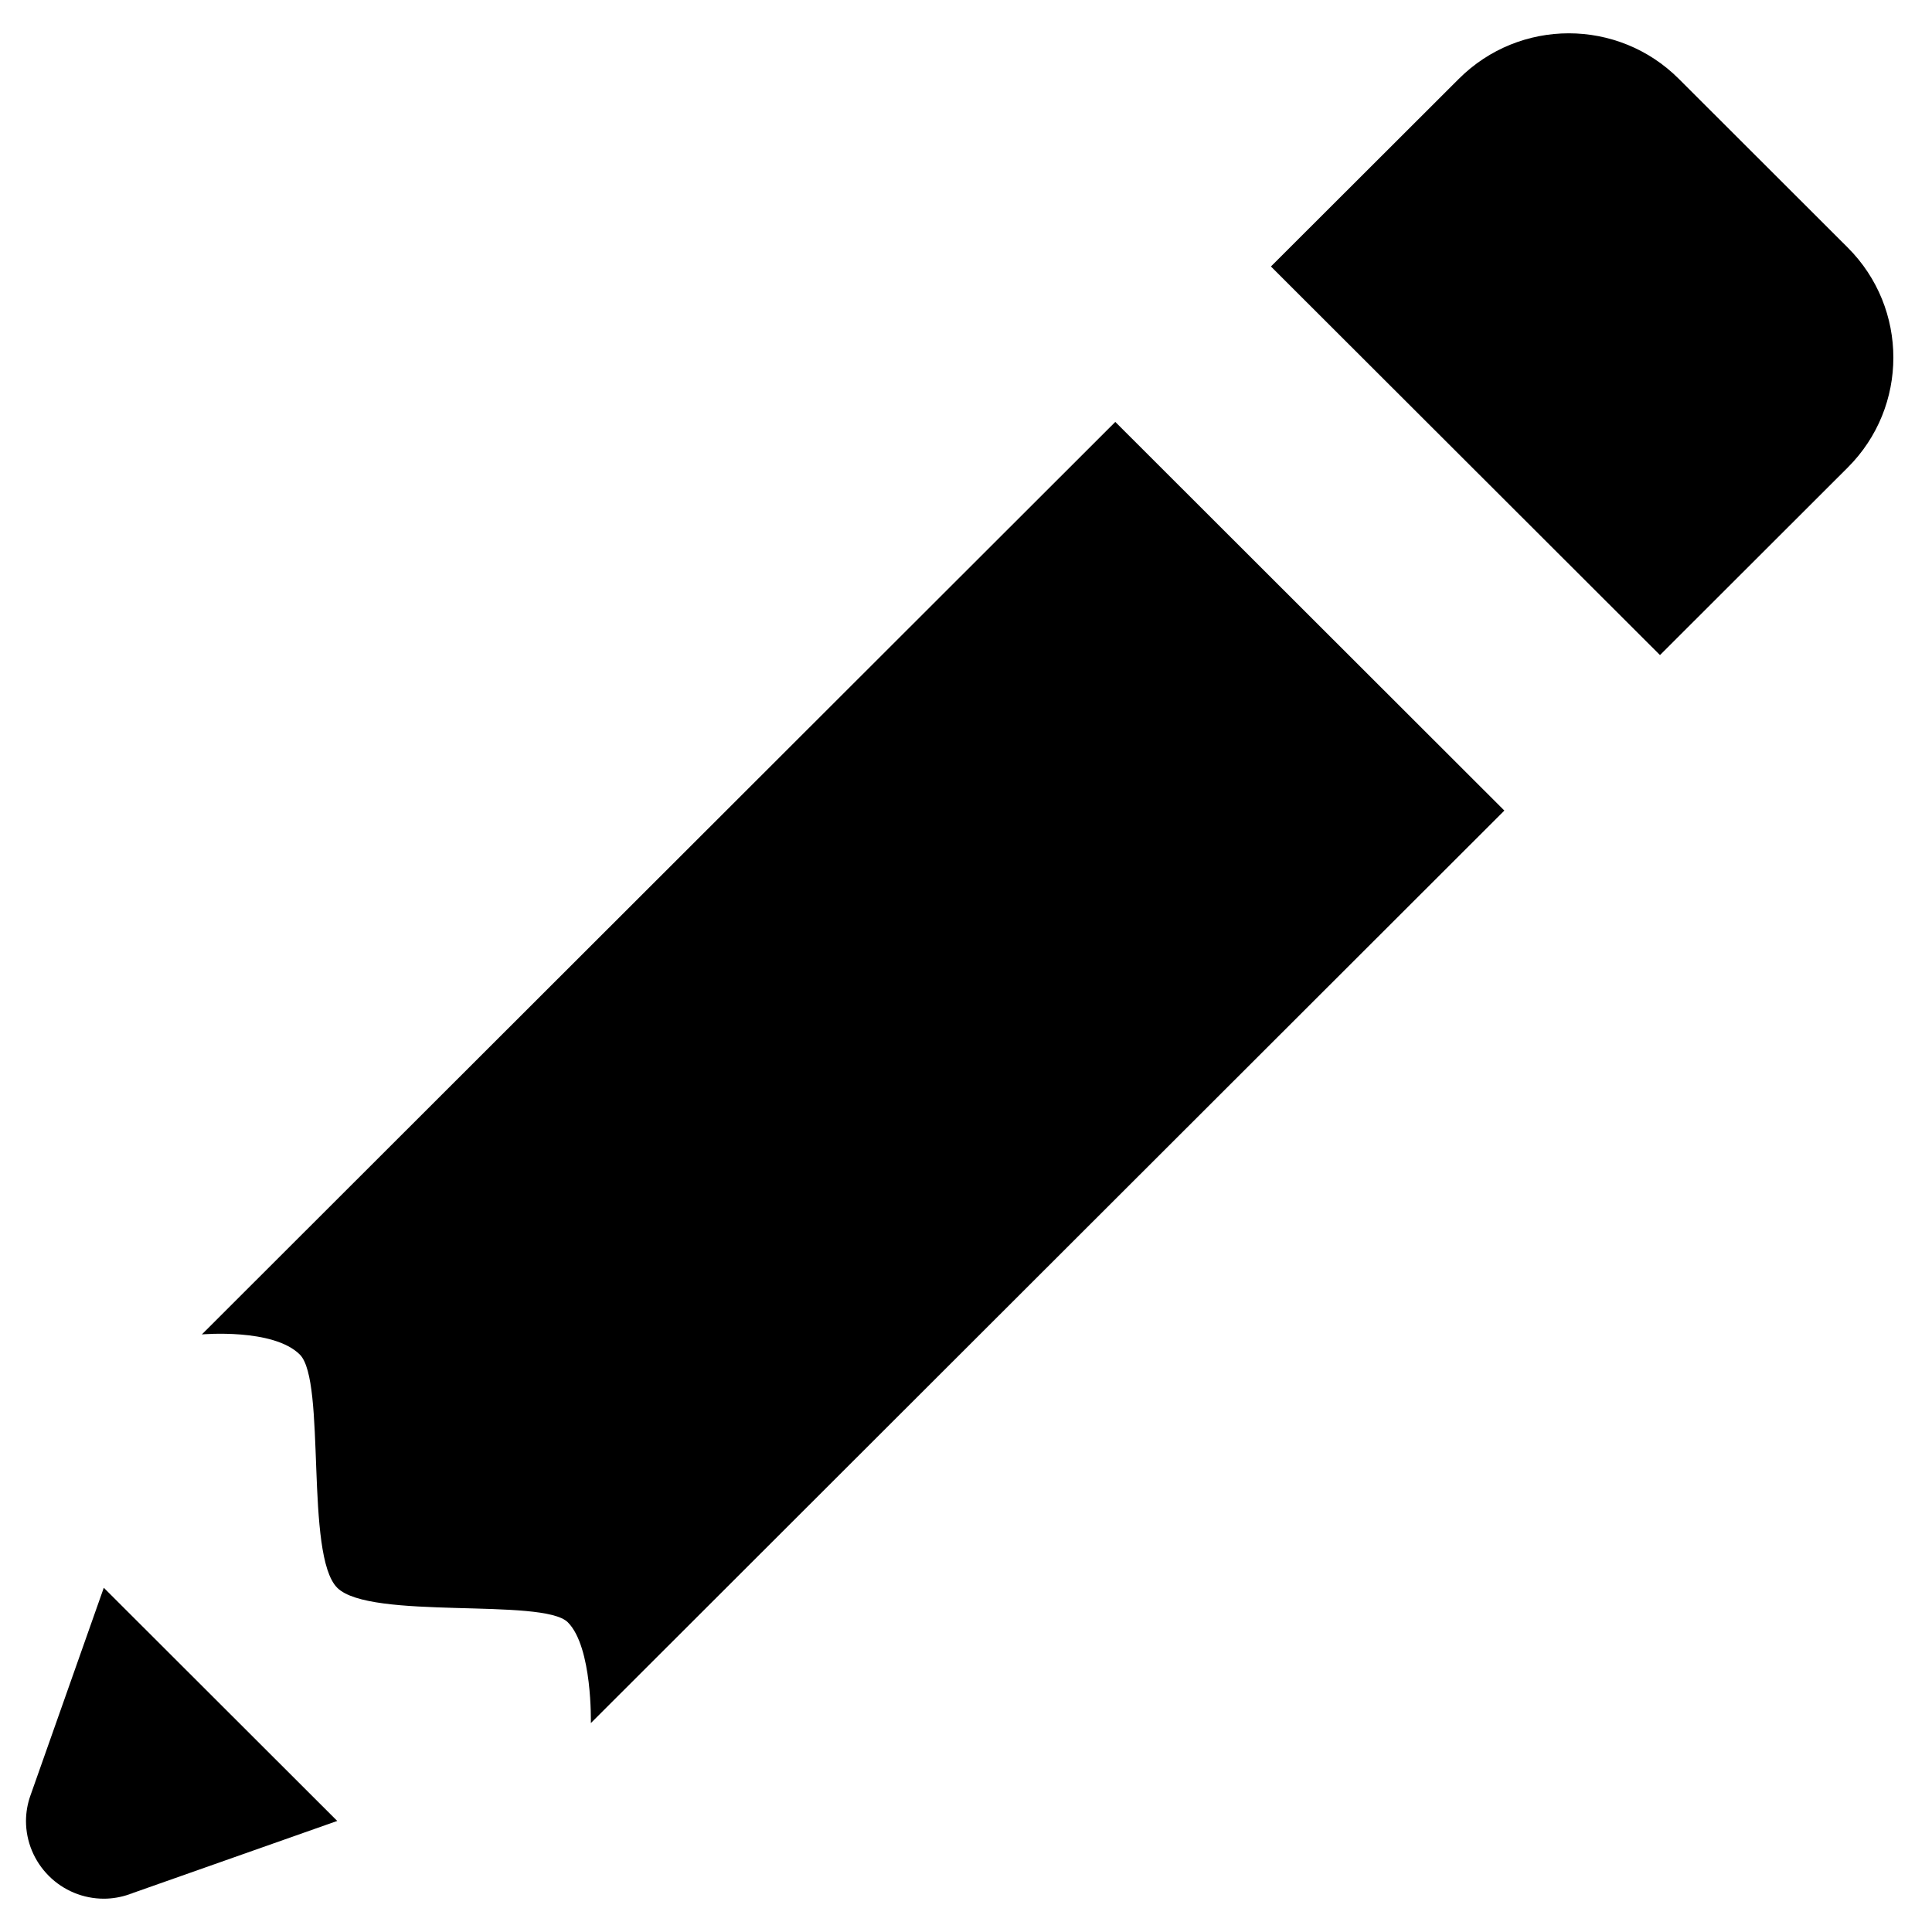 <svg width="29" height="29" viewBox="0 0 29 29" fill="none" xmlns="http://www.w3.org/2000/svg">
<path d="M23.548 0.5C22.951 0.5 22.353 0.728 21.897 1.184L19.077 4L24.917 9.833L27.736 7.017C28.648 6.106 28.648 4.629 27.736 3.717L25.2 1.184C24.744 0.728 24.146 0.5 23.548 0.5ZM16.741 6.333L3.03 20.03C3.03 20.03 4.102 19.934 4.501 20.333C4.9 20.732 4.572 23.343 5.062 23.833C5.553 24.323 8.15 23.978 8.523 24.351C8.895 24.723 8.869 25.864 8.869 25.864L22.581 12.167L16.741 6.333ZM1.558 23.833L0.457 26.951C0.413 27.073 0.391 27.203 0.39 27.333C0.39 27.643 0.514 27.939 0.733 28.158C0.952 28.377 1.249 28.5 1.558 28.5C1.689 28.5 1.819 28.477 1.942 28.434C1.945 28.432 1.949 28.431 1.953 28.429L1.983 28.42C1.985 28.419 1.987 28.417 1.99 28.416L5.062 27.333L3.31 25.583L1.558 23.833Z" fill="black"/>
</svg>
